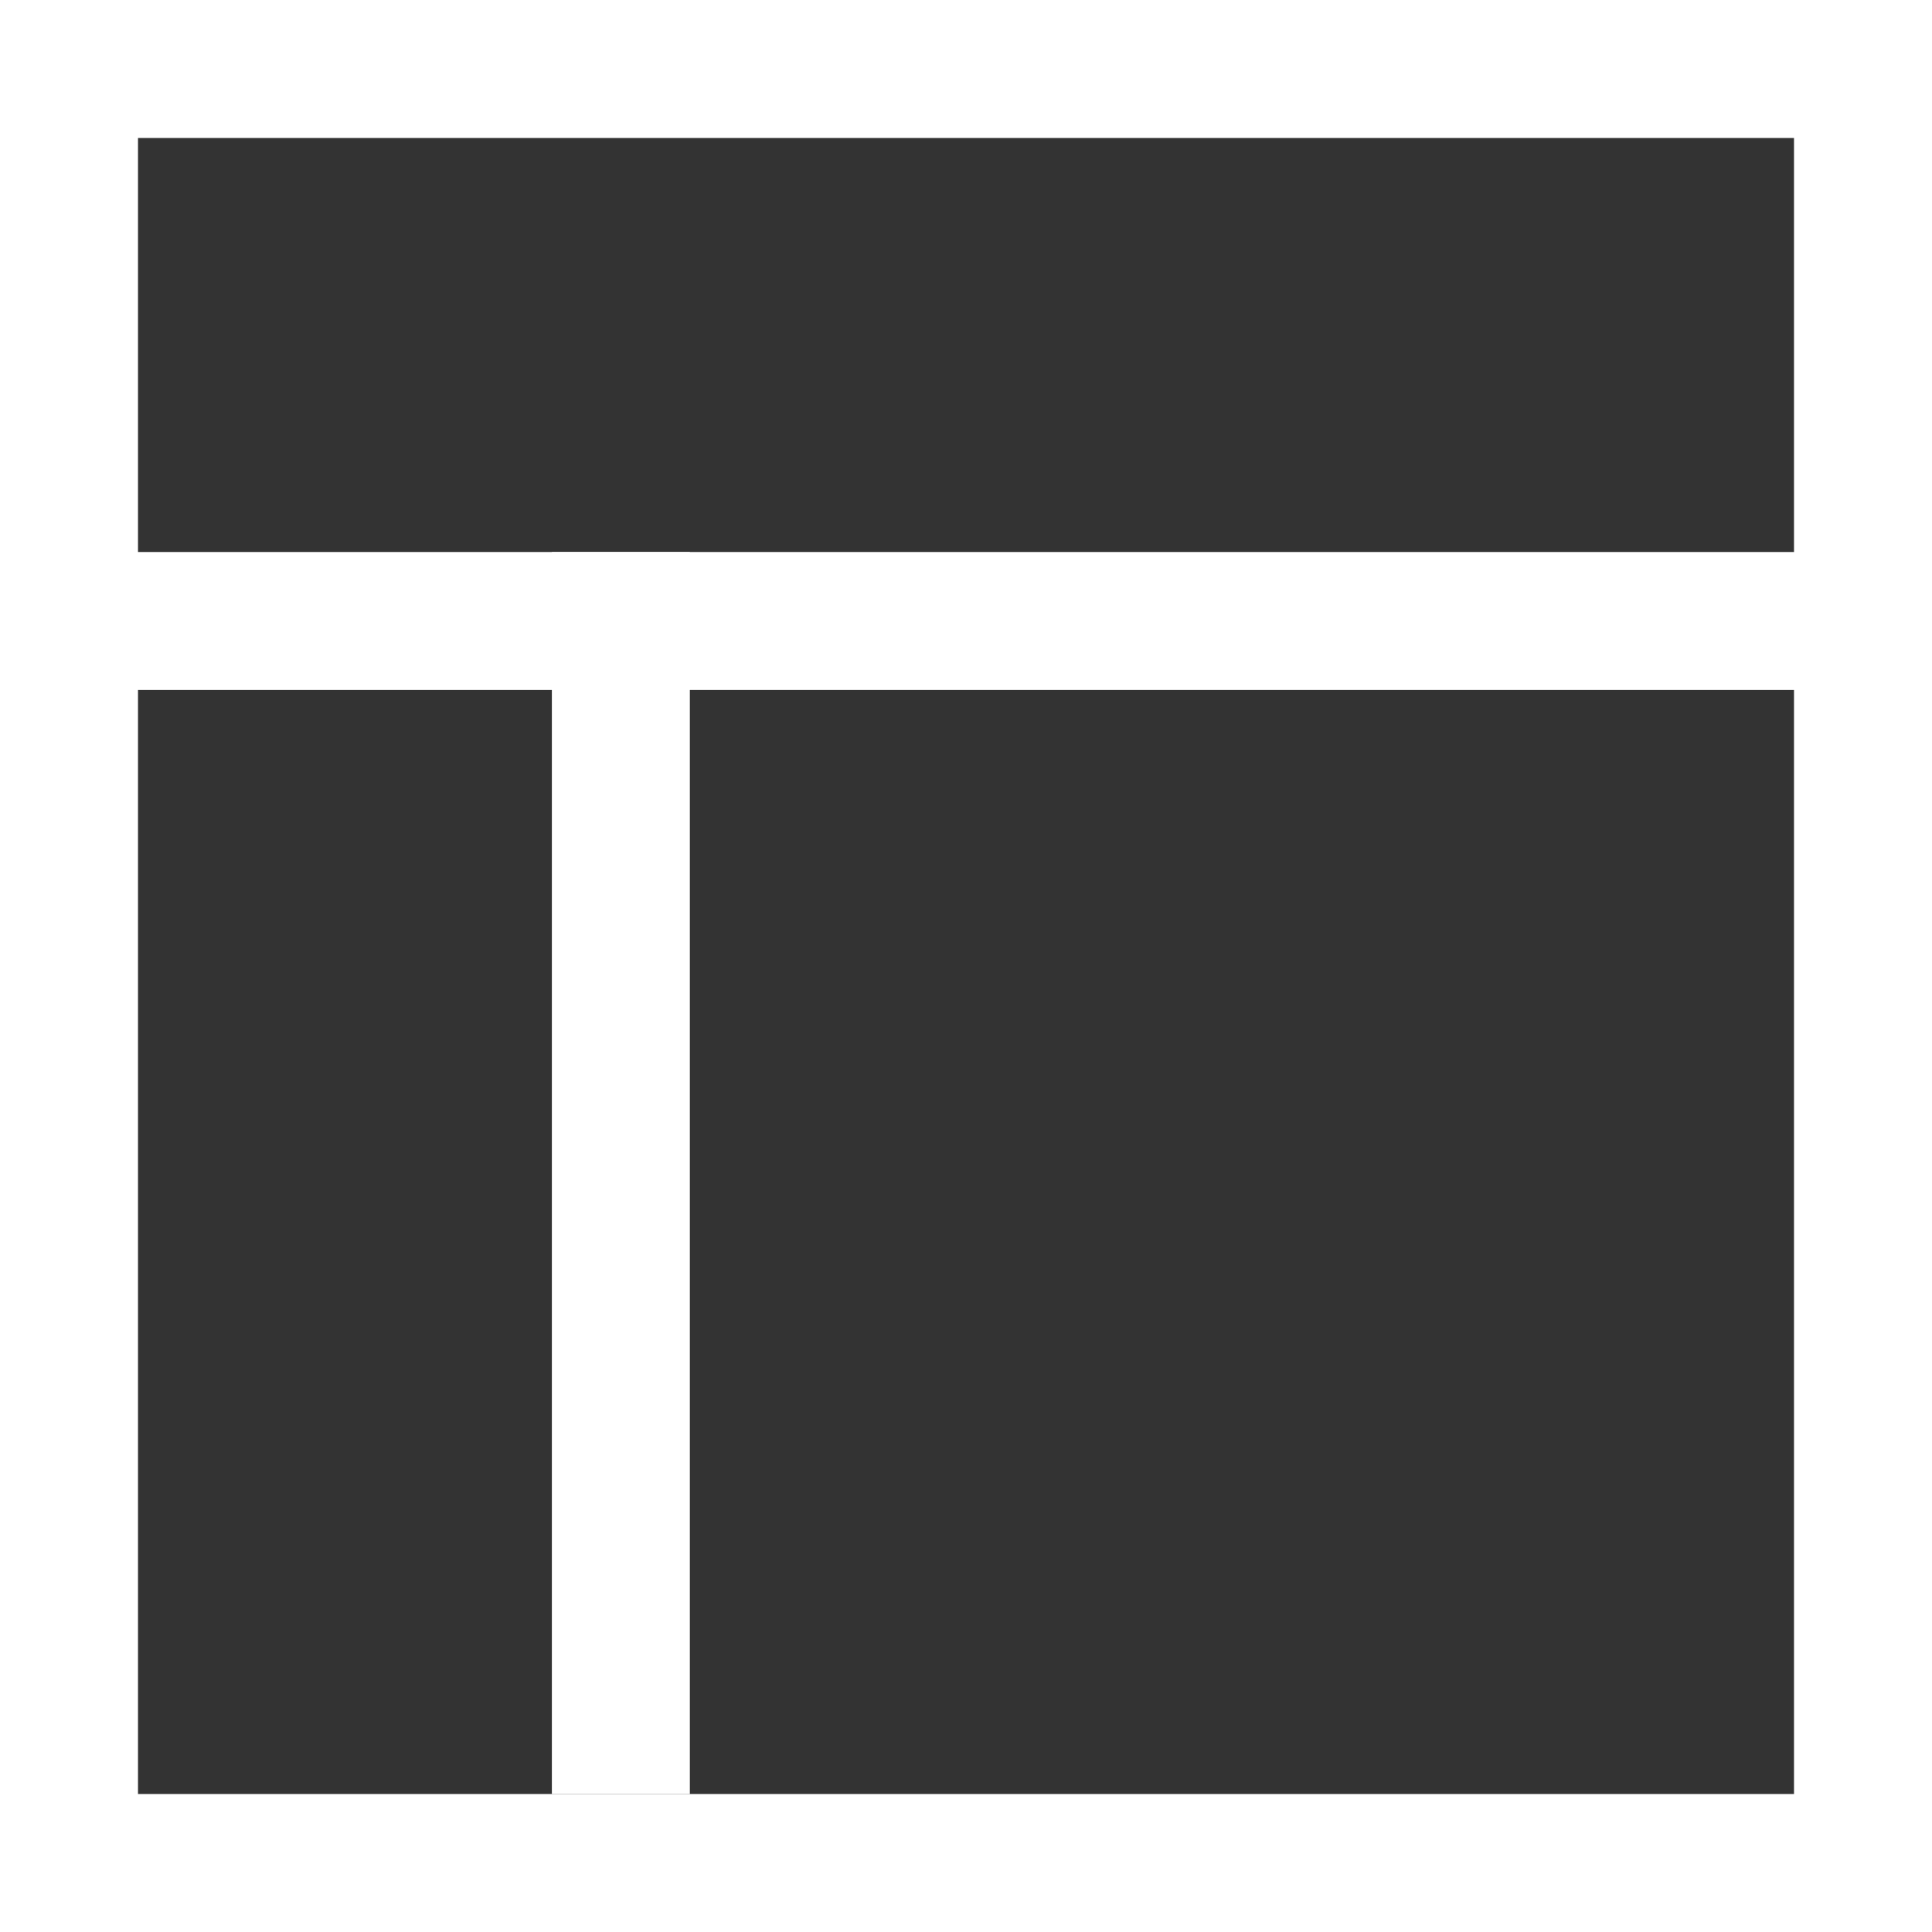 <svg xmlns="http://www.w3.org/2000/svg" width="14" height="14" viewBox="0 0 14 14">
  <rect x="0" y="0" width="14" height="14" fill="#333333" stroke="none"/>
  <g id="템플릿" transform="translate(0 0)">
    <g id="사각형_2845" data-name="사각형 2845" transform="translate(0 0)" fill="none" stroke="#fff" stroke-width="1">
      <rect width="14" height="14" stroke="none"/>
      <rect x="0.5" y="0.5" width="13" height="13" fill="none"/>
    </g>
    <rect id="사각형_2873" data-name="사각형 2873" width="1" height="9" transform="translate(3.999 4)" fill="#fff"/>
    <rect id="사각형_2874" data-name="사각형 2874" width="1" height="14" transform="translate(14 4) rotate(90)" fill="#fff"/>
  </g>
</svg>
